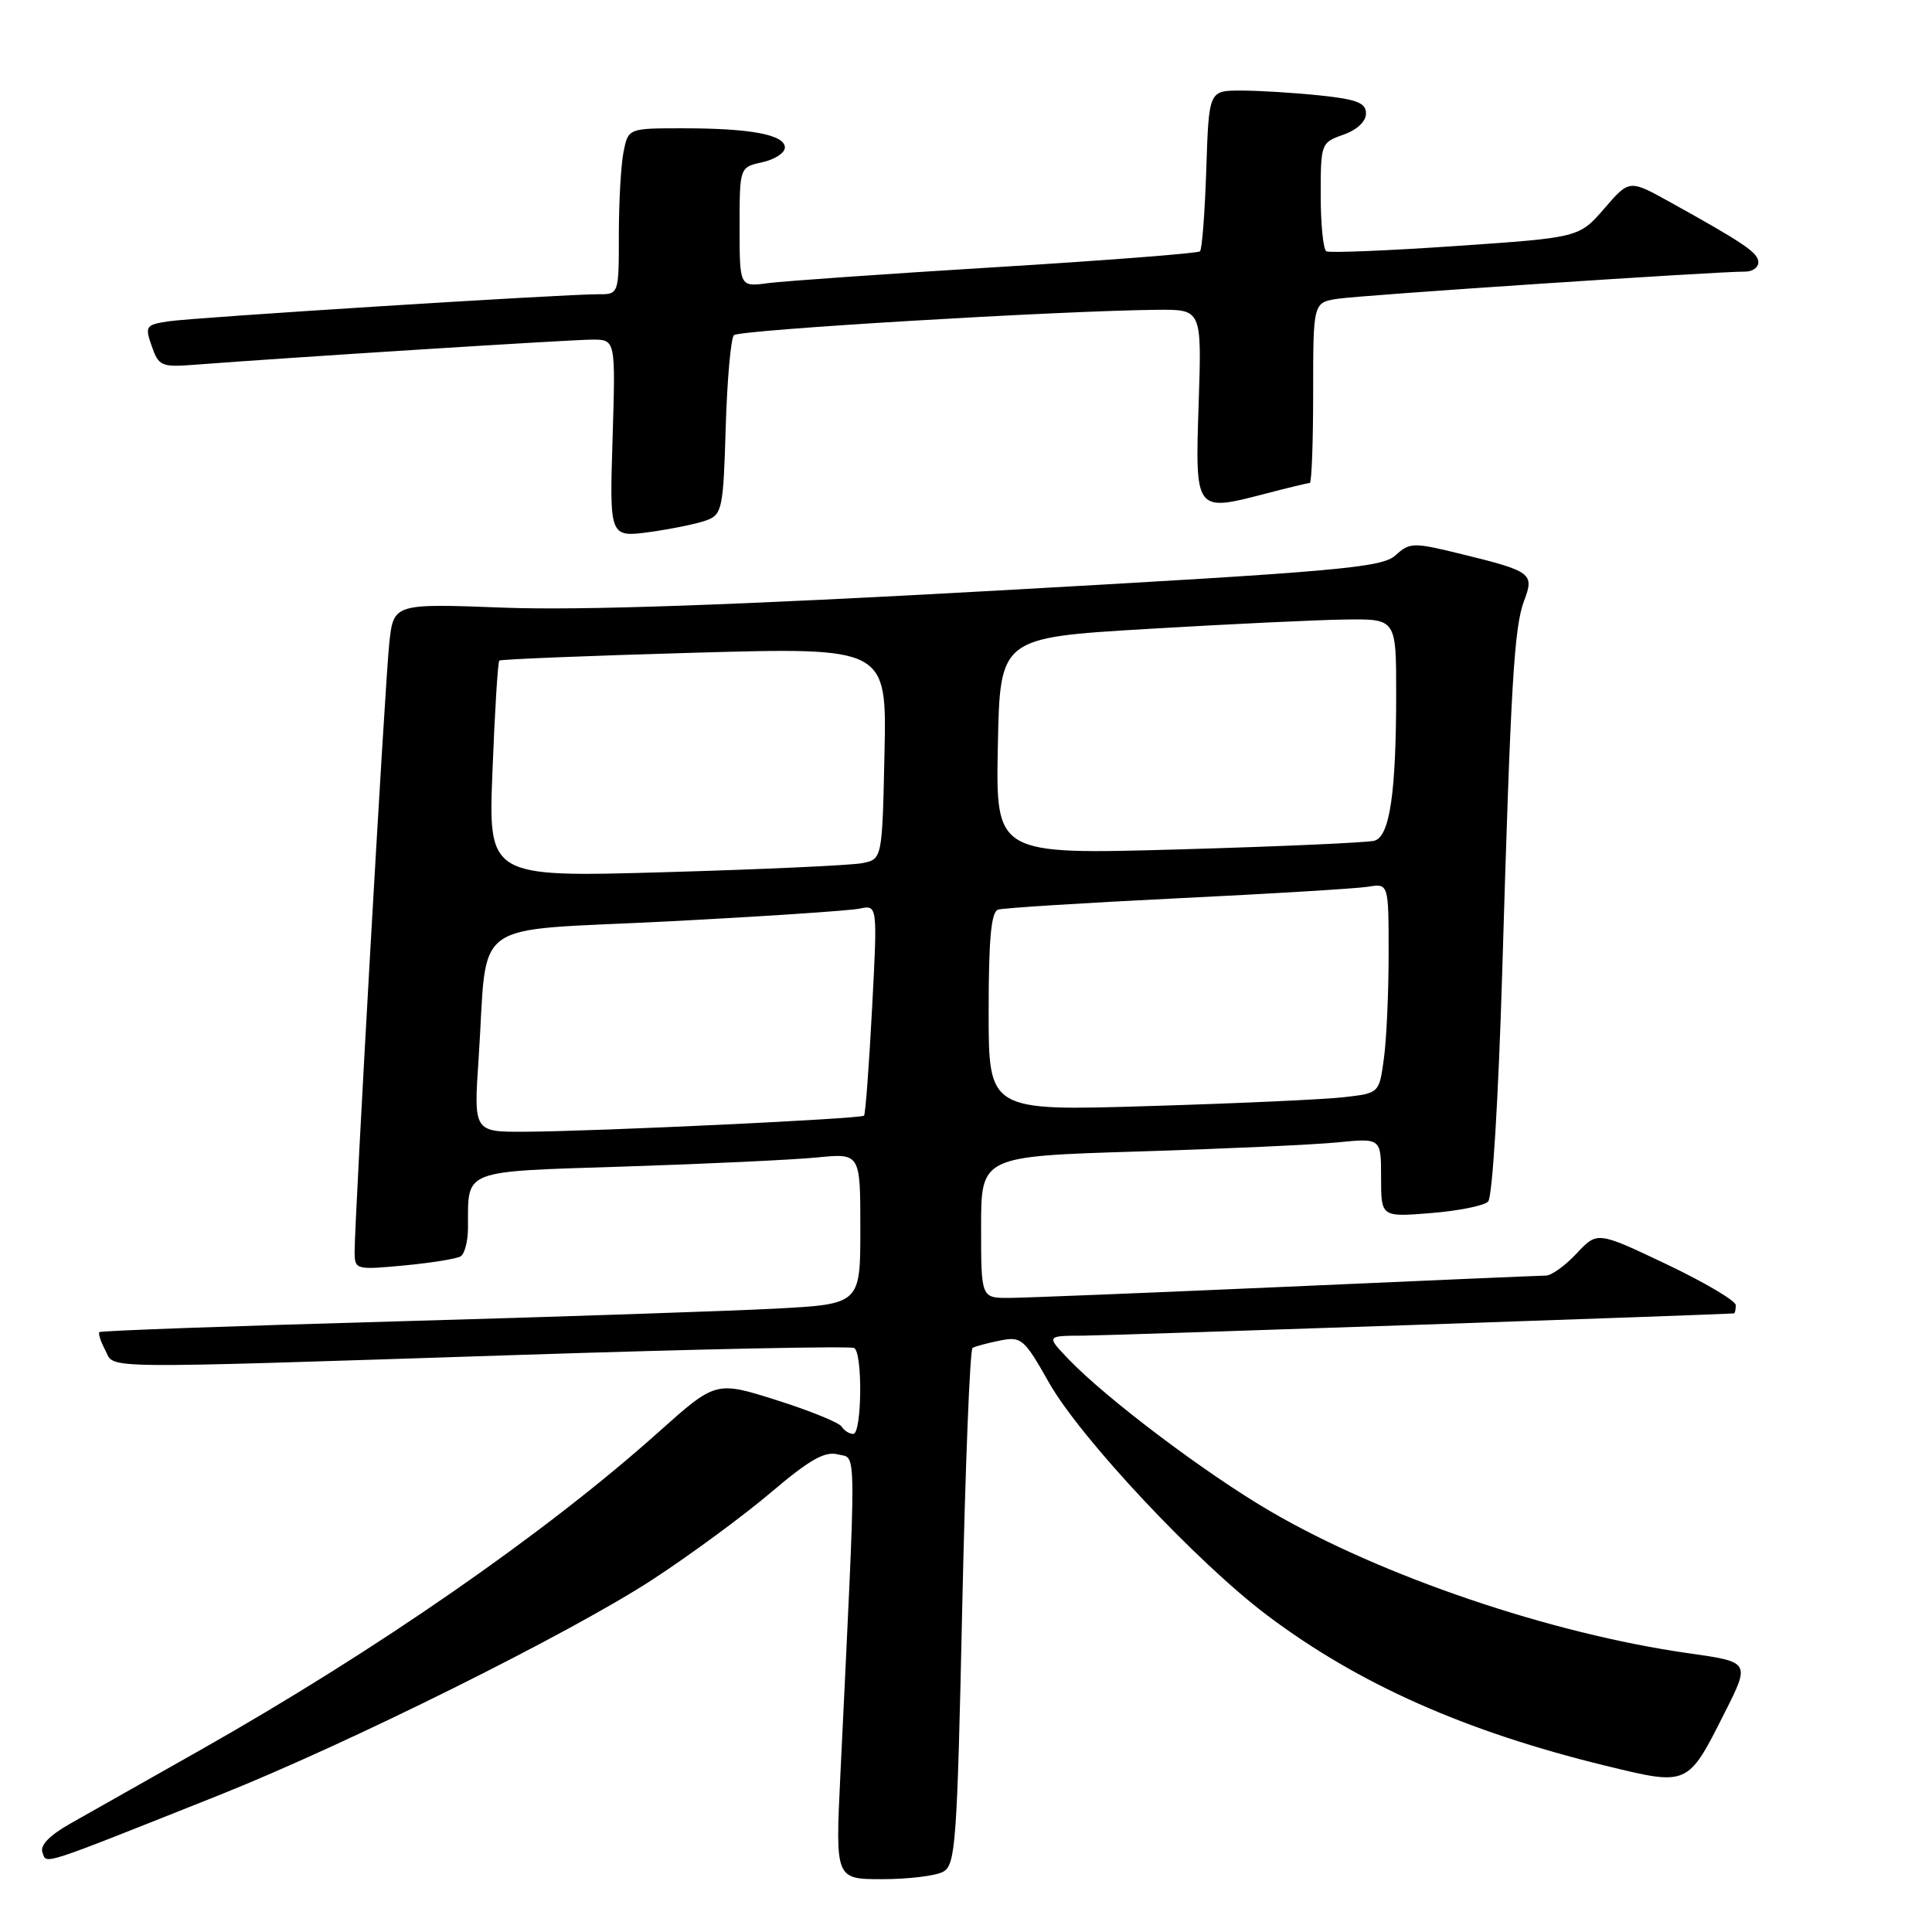 <?xml version="1.0" encoding="UTF-8" standalone="no"?>
<!DOCTYPE svg PUBLIC "-//W3C//DTD SVG 1.1//EN" "http://www.w3.org/Graphics/SVG/1.1/DTD/svg11.dtd" >
<svg xmlns="http://www.w3.org/2000/svg" xmlns:xlink="http://www.w3.org/1999/xlink" version="1.1" viewBox="0 0 256 256">
 <g >
 <path fill="currentColor"
d=" M 124.95 248.03 C 126.62 247.13 126.82 244.44 127.50 213.01 C 127.91 194.29 128.52 178.80 128.87 178.60 C 129.22 178.40 130.85 177.96 132.50 177.63 C 135.33 177.06 135.70 177.37 139.00 183.21 C 143.15 190.55 158.63 207.06 167.91 214.04 C 180.03 223.16 194.15 229.43 212.76 233.97 C 223.72 236.64 223.62 236.69 228.54 226.92 C 231.92 220.22 231.92 220.22 223.71 219.06 C 205.49 216.47 183.09 208.87 168.34 200.26 C 159.78 195.27 146.56 185.30 141.56 180.07 C 138.63 177.00 138.63 177.00 143.56 176.98 C 147.27 176.96 228.41 174.18 229.75 174.03 C 229.89 174.01 230.00 173.52 230.00 172.94 C 230.00 172.36 225.87 169.92 220.83 167.52 C 211.65 163.16 211.65 163.16 208.92 166.08 C 207.42 167.69 205.59 169.01 204.85 169.02 C 204.11 169.03 188.65 169.69 170.50 170.50 C 152.35 171.30 135.81 171.97 133.75 171.98 C 130.00 172.00 130.00 172.00 130.00 162.61 C 130.00 153.22 130.00 153.22 150.75 152.58 C 162.16 152.23 174.09 151.68 177.25 151.37 C 183.00 150.80 183.00 150.80 183.00 156.04 C 183.00 161.27 183.00 161.27 189.59 160.74 C 193.22 160.45 196.63 159.77 197.18 159.22 C 197.75 158.65 198.54 145.75 199.05 128.86 C 200.19 90.40 200.63 83.08 201.96 79.58 C 203.33 75.99 202.92 75.69 193.74 73.44 C 187.23 71.84 186.83 71.85 184.90 73.59 C 183.09 75.22 177.47 75.72 132.19 78.25 C 97.35 80.19 76.91 80.90 66.82 80.52 C 52.15 79.96 52.15 79.96 51.58 85.23 C 51.01 90.56 46.98 161.47 46.99 165.89 C 47.00 168.24 47.14 168.28 53.54 167.68 C 57.14 167.34 60.51 166.80 61.04 166.47 C 61.57 166.15 62.01 164.45 62.01 162.69 C 62.05 154.85 60.93 155.28 82.84 154.57 C 93.65 154.22 105.09 153.68 108.25 153.37 C 114.00 152.80 114.00 152.80 114.00 162.80 C 114.00 172.80 114.00 172.80 102.75 173.40 C 96.56 173.72 73.95 174.49 52.50 175.09 C 31.05 175.69 13.35 176.33 13.17 176.51 C 12.99 176.68 13.34 177.77 13.95 178.91 C 15.30 181.43 11.61 181.39 68.94 179.53 C 92.84 178.75 112.75 178.34 113.19 178.62 C 114.33 179.32 114.20 190.00 113.06 190.00 C 112.54 190.00 111.85 189.56 111.52 189.03 C 111.19 188.50 107.30 186.92 102.88 185.52 C 94.84 182.98 94.84 182.98 87.17 189.84 C 72.26 203.17 49.85 218.71 26.46 231.94 C 19.33 235.97 11.60 240.34 9.29 241.65 C 6.54 243.21 5.27 244.53 5.63 245.47 C 6.23 247.04 4.88 247.48 29.00 237.88 C 46.16 231.04 75.63 216.38 86.51 209.27 C 91.47 206.03 98.51 200.85 102.15 197.76 C 107.29 193.40 109.29 192.26 111.04 192.72 C 113.54 193.38 113.52 190.12 111.35 235.25 C 110.69 249.00 110.69 249.00 116.91 249.00 C 120.33 249.00 123.95 248.56 124.95 248.03 Z  M 93.66 68.93 C 95.68 68.17 95.85 67.33 96.16 56.64 C 96.35 50.33 96.84 44.82 97.25 44.41 C 97.96 43.71 140.41 41.17 153.37 41.05 C 159.24 41.00 159.24 41.00 158.83 53.44 C 158.35 67.86 158.34 67.84 167.62 65.43 C 170.63 64.64 173.30 64.00 173.55 64.00 C 173.80 64.00 174.00 58.62 174.00 52.05 C 174.00 40.09 174.00 40.09 177.25 39.59 C 180.32 39.11 227.52 35.97 231.25 35.99 C 232.21 36.00 233.00 35.44 232.99 34.75 C 232.99 33.50 231.12 32.23 221.20 26.73 C 215.89 23.79 215.89 23.79 212.57 27.64 C 209.24 31.48 209.24 31.48 192.87 32.60 C 183.87 33.22 176.16 33.53 175.75 33.30 C 175.34 33.07 175.00 29.74 175.00 25.89 C 175.00 19.02 175.05 18.88 178.00 17.85 C 179.80 17.22 181.00 16.10 181.00 15.04 C 181.00 13.63 179.81 13.16 174.85 12.64 C 171.47 12.29 166.79 12.00 164.44 12.00 C 160.18 12.00 160.18 12.00 159.84 22.42 C 159.65 28.15 159.28 33.05 159.00 33.31 C 158.72 33.56 146.57 34.51 132.00 35.40 C 117.42 36.29 103.81 37.25 101.75 37.52 C 98.00 38.02 98.00 38.02 98.00 30.09 C 98.00 22.16 98.00 22.16 101.00 21.50 C 102.65 21.14 104.00 20.26 104.00 19.55 C 104.00 17.85 99.47 17.00 90.50 17.00 C 83.25 17.00 83.25 17.00 82.62 20.13 C 82.28 21.84 82.00 26.79 82.00 31.13 C 82.00 39.00 82.00 39.00 79.25 38.99 C 74.64 38.98 25.72 42.06 22.31 42.58 C 19.30 43.04 19.18 43.22 20.11 45.88 C 21.03 48.51 21.40 48.67 25.80 48.33 C 37.99 47.39 75.73 45.00 78.48 45.00 C 81.57 45.00 81.57 45.00 81.17 58.11 C 80.76 71.22 80.76 71.22 86.13 70.49 C 89.08 70.08 92.47 69.38 93.66 68.93 Z  M 63.42 140.25 C 64.68 121.34 61.77 123.46 88.31 122.10 C 101.07 121.44 112.57 120.67 113.89 120.40 C 116.28 119.89 116.28 119.89 115.55 133.70 C 115.15 141.29 114.67 147.65 114.49 147.83 C 114.09 148.25 79.06 149.91 69.63 149.96 C 62.76 150.00 62.76 150.00 63.42 140.25 Z  M 131.00 134.07 C 131.00 124.45 131.33 120.83 132.25 120.53 C 132.94 120.31 143.62 119.64 156.00 119.03 C 168.38 118.43 179.74 117.74 181.25 117.50 C 184.00 117.05 184.00 117.05 184.00 126.39 C 184.00 131.52 183.72 137.77 183.37 140.28 C 182.75 144.85 182.75 144.85 178.12 145.38 C 175.58 145.68 163.94 146.21 152.25 146.56 C 131.00 147.21 131.00 147.21 131.00 134.07 Z  M 65.26 102.05 C 65.56 94.24 65.97 87.71 66.16 87.53 C 66.35 87.36 77.97 86.89 92.00 86.49 C 117.50 85.77 117.50 85.77 117.20 99.81 C 116.90 113.86 116.90 113.86 114.20 114.38 C 112.71 114.66 100.97 115.20 88.10 115.57 C 64.69 116.24 64.69 116.24 65.26 102.05 Z  M 132.22 98.87 C 132.50 84.50 132.50 84.50 152.00 83.34 C 162.72 82.70 174.54 82.14 178.25 82.09 C 185.00 82.00 185.00 82.00 185.00 91.86 C 185.00 105.06 184.15 110.83 182.12 111.40 C 181.23 111.65 169.57 112.17 156.22 112.55 C 131.94 113.24 131.94 113.24 132.22 98.87 Z "/>
</g>
</svg>